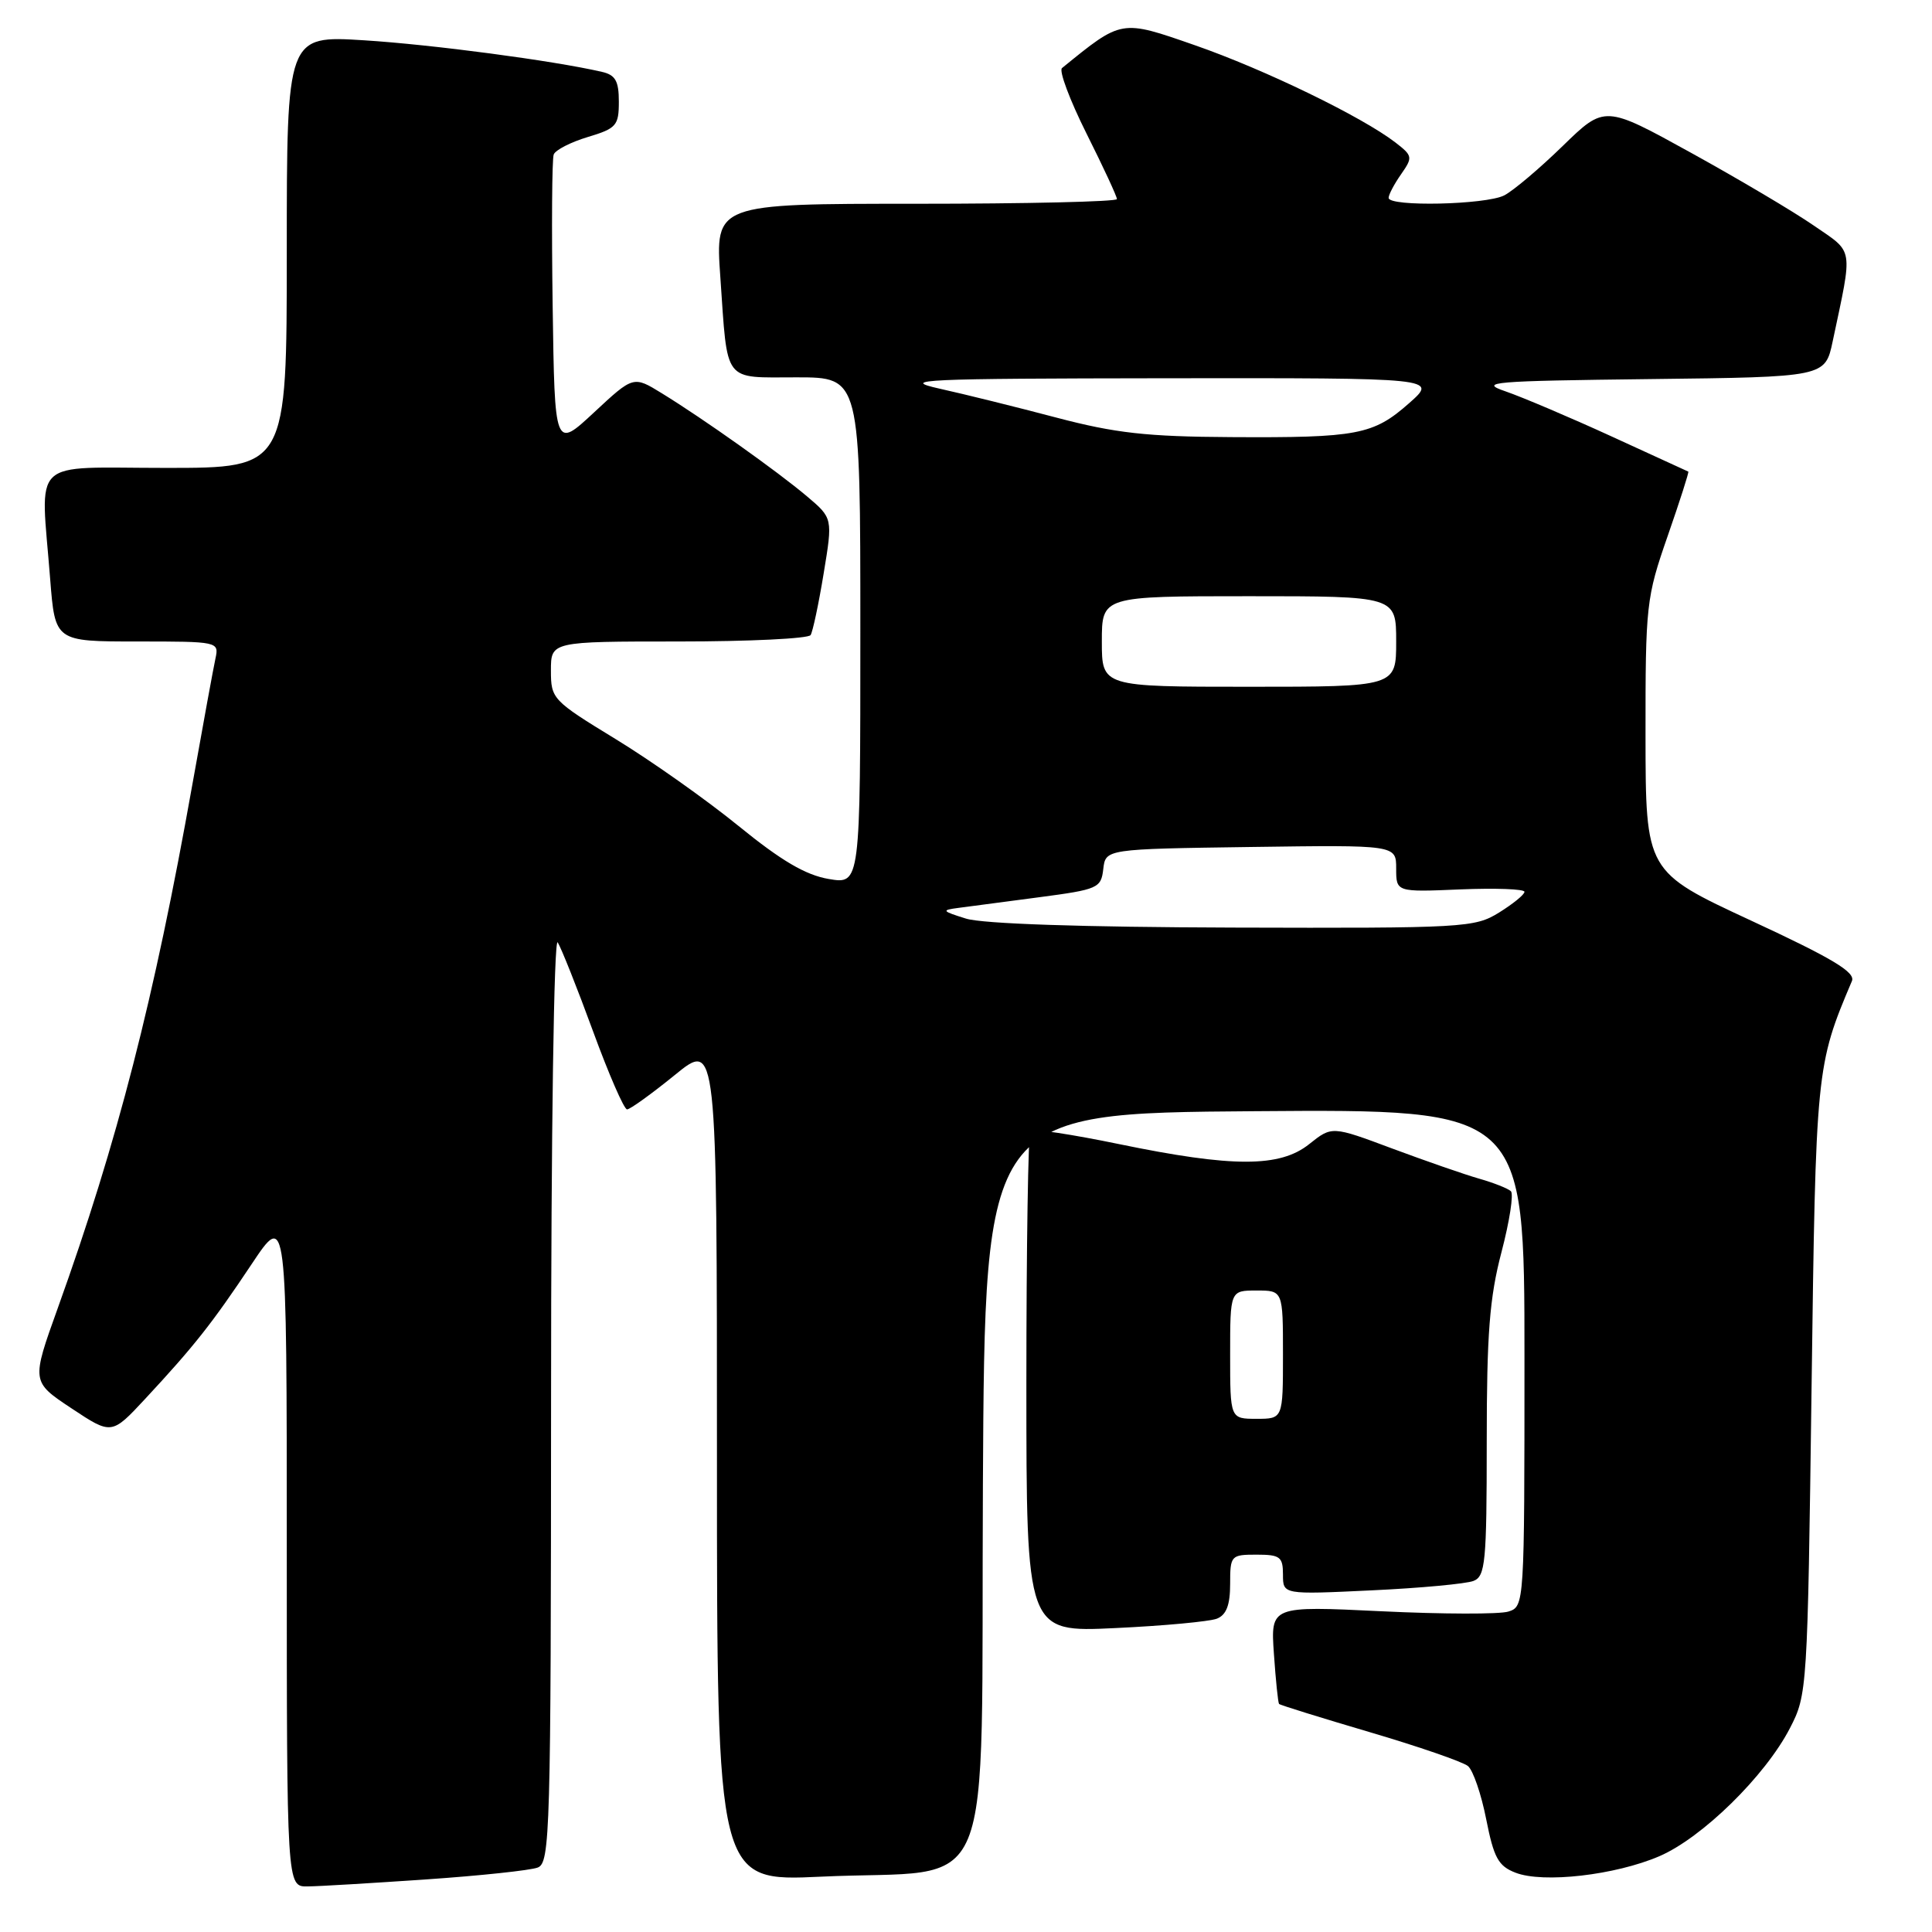 <?xml version="1.0" encoding="UTF-8" standalone="no"?>
<!DOCTYPE svg PUBLIC "-//W3C//DTD SVG 1.1//EN" "http://www.w3.org/Graphics/SVG/1.1/DTD/svg11.dtd" >
<svg xmlns="http://www.w3.org/2000/svg" xmlns:xlink="http://www.w3.org/1999/xlink" version="1.1" viewBox="0 0 256 256">
 <g >
 <path fill="currentColor"
d=" M 56.50 249.03 C 63.65 248.54 70.29 247.83 71.25 247.46 C 72.89 246.83 73.00 242.92 73.02 185.14 C 73.02 149.94 73.40 124.09 73.90 124.87 C 74.37 125.62 76.48 130.91 78.57 136.62 C 80.66 142.33 82.69 147.00 83.09 147.00 C 83.49 147.00 86.33 144.95 89.41 142.45 C 95.00 137.89 95.00 137.89 95.00 193.60 C 95.00 249.31 95.00 249.31 108.75 248.67 C 132.45 247.55 129.94 253.63 130.24 196.71 C 130.50 147.50 130.50 147.50 166.25 147.24 C 202.00 146.97 202.00 146.97 202.00 179.92 C 202.00 212.63 201.99 212.87 199.87 213.54 C 198.71 213.91 191.14 213.89 183.05 213.50 C 168.36 212.79 168.36 212.79 168.80 219.15 C 169.04 222.64 169.35 225.62 169.48 225.78 C 169.61 225.93 175.02 227.61 181.50 229.52 C 187.98 231.43 193.83 233.45 194.51 234.01 C 195.19 234.57 196.28 237.75 196.93 241.06 C 197.94 246.17 198.53 247.26 200.81 248.14 C 204.47 249.57 214.03 248.47 219.87 245.96 C 225.54 243.52 233.89 235.34 237.17 229.00 C 239.47 224.56 239.51 223.95 240.04 184.00 C 240.60 141.65 240.64 141.19 245.39 129.99 C 245.88 128.83 242.82 126.99 232.04 121.99 C 218.06 115.50 218.06 115.50 218.04 97.50 C 218.03 80.14 218.13 79.20 220.97 71.04 C 222.59 66.39 223.82 62.54 223.71 62.49 C 223.59 62.44 219.00 60.33 213.50 57.81 C 208.00 55.29 201.70 52.62 199.50 51.86 C 195.86 50.62 197.61 50.48 218.67 50.23 C 241.84 49.96 241.84 49.96 242.84 45.23 C 245.53 32.53 245.70 33.58 240.34 29.89 C 237.68 28.05 230.35 23.71 224.06 20.24 C 212.63 13.93 212.63 13.93 207.06 19.35 C 204.00 22.33 200.52 25.27 199.32 25.89 C 196.85 27.14 184.00 27.42 184.00 26.22 C 184.00 25.79 184.74 24.39 185.65 23.09 C 187.22 20.84 187.19 20.65 184.90 18.88 C 180.47 15.47 167.58 9.21 158.32 5.99 C 148.49 2.57 148.69 2.54 140.72 9.02 C 140.29 9.37 141.76 13.28 143.97 17.70 C 146.19 22.13 148.00 26.03 148.00 26.38 C 148.00 26.72 136.02 27.00 121.38 27.00 C 94.76 27.00 94.76 27.00 95.45 36.75 C 96.44 50.94 95.72 50.00 105.57 50.00 C 114.00 50.00 114.00 50.00 114.00 83.59 C 114.00 117.18 114.00 117.18 109.81 116.47 C 106.75 115.95 103.53 114.06 97.88 109.46 C 93.63 106.00 86.29 100.81 81.57 97.93 C 73.20 92.82 73.00 92.60 73.00 88.85 C 73.00 85.00 73.00 85.00 89.94 85.00 C 99.26 85.00 107.12 84.62 107.41 84.15 C 107.70 83.68 108.48 80.01 109.14 75.98 C 110.35 68.66 110.35 68.66 106.92 65.76 C 102.99 62.44 93.26 55.53 87.71 52.12 C 83.93 49.79 83.93 49.79 78.71 54.65 C 73.50 59.50 73.50 59.50 73.23 40.53 C 73.08 30.10 73.14 21.07 73.37 20.47 C 73.60 19.87 75.64 18.83 77.90 18.15 C 81.67 17.02 82.00 16.64 82.00 13.48 C 82.00 10.73 81.55 9.93 79.75 9.52 C 73.29 8.03 57.29 5.91 48.25 5.34 C 38.00 4.70 38.00 4.70 38.00 33.35 C 38.00 62.00 38.00 62.00 22.00 62.00 C 3.71 62.00 5.38 60.39 6.65 76.75 C 7.30 85.00 7.30 85.00 18.17 85.00 C 28.92 85.00 29.03 85.02 28.55 87.25 C 28.28 88.49 26.90 96.03 25.48 104.00 C 20.43 132.39 15.56 151.34 7.67 173.29 C 4.15 183.08 4.15 183.08 9.47 186.61 C 14.79 190.14 14.79 190.14 19.27 185.32 C 25.72 178.38 28.10 175.37 33.34 167.51 C 38.00 160.52 38.00 160.52 38.00 205.26 C 38.00 250.00 38.00 250.00 40.75 249.96 C 42.26 249.95 49.35 249.52 56.50 249.03 Z  M 161.25 214.48 C 162.50 213.98 163.00 212.67 163.00 209.89 C 163.00 206.11 163.10 206.00 166.50 206.00 C 169.62 206.00 170.00 206.29 170.00 208.65 C 170.00 211.29 170.00 211.29 181.75 210.73 C 188.21 210.43 194.29 209.86 195.25 209.48 C 196.82 208.86 197.00 207.01 197.00 191.08 C 197.00 176.72 197.37 171.96 198.95 165.93 C 200.02 161.85 200.59 158.21 200.20 157.84 C 199.82 157.48 197.93 156.73 196.00 156.18 C 194.07 155.63 188.90 153.83 184.49 152.19 C 176.49 149.20 176.49 149.20 173.49 151.59 C 169.60 154.71 163.35 154.71 148.28 151.60 C 142.10 150.32 136.81 149.52 136.53 149.81 C 136.24 150.10 136.00 165.17 136.00 183.31 C 136.00 216.29 136.00 216.29 147.75 215.73 C 154.21 215.43 160.29 214.86 161.25 214.48 Z  M 128.00 121.72 C 124.79 120.72 124.70 120.60 127.00 120.30 C 128.38 120.11 133.19 119.48 137.69 118.89 C 145.50 117.86 145.90 117.68 146.19 115.15 C 146.50 112.50 146.50 112.50 165.75 112.23 C 185.00 111.96 185.00 111.96 185.00 115.08 C 185.00 118.21 185.00 118.21 193.50 117.85 C 198.18 117.66 202.00 117.80 202.00 118.17 C 202.00 118.54 200.48 119.77 198.63 120.92 C 195.40 122.92 194.02 123.00 163.38 122.91 C 143.32 122.85 130.20 122.41 128.00 121.72 Z  M 146.00 85.00 C 146.00 79.00 146.00 79.00 165.50 79.00 C 185.00 79.00 185.00 79.00 185.00 85.00 C 185.00 91.00 185.00 91.00 165.50 91.00 C 146.00 91.00 146.00 91.00 146.00 85.00 Z  M 140.00 55.34 C 134.78 53.96 127.80 52.23 124.50 51.50 C 119.09 50.29 122.05 50.16 154.50 50.12 C 190.50 50.08 190.50 50.08 186.72 53.42 C 181.97 57.62 179.88 58.02 163.12 57.92 C 151.95 57.86 147.79 57.39 140.00 55.34 Z  M 163.00 179.50 C 163.00 171.00 163.00 171.00 166.50 171.00 C 170.00 171.00 170.00 171.00 170.00 179.50 C 170.00 188.00 170.00 188.00 166.50 188.00 C 163.00 188.00 163.00 188.00 163.00 179.50 Z "/>
</g>
</svg>